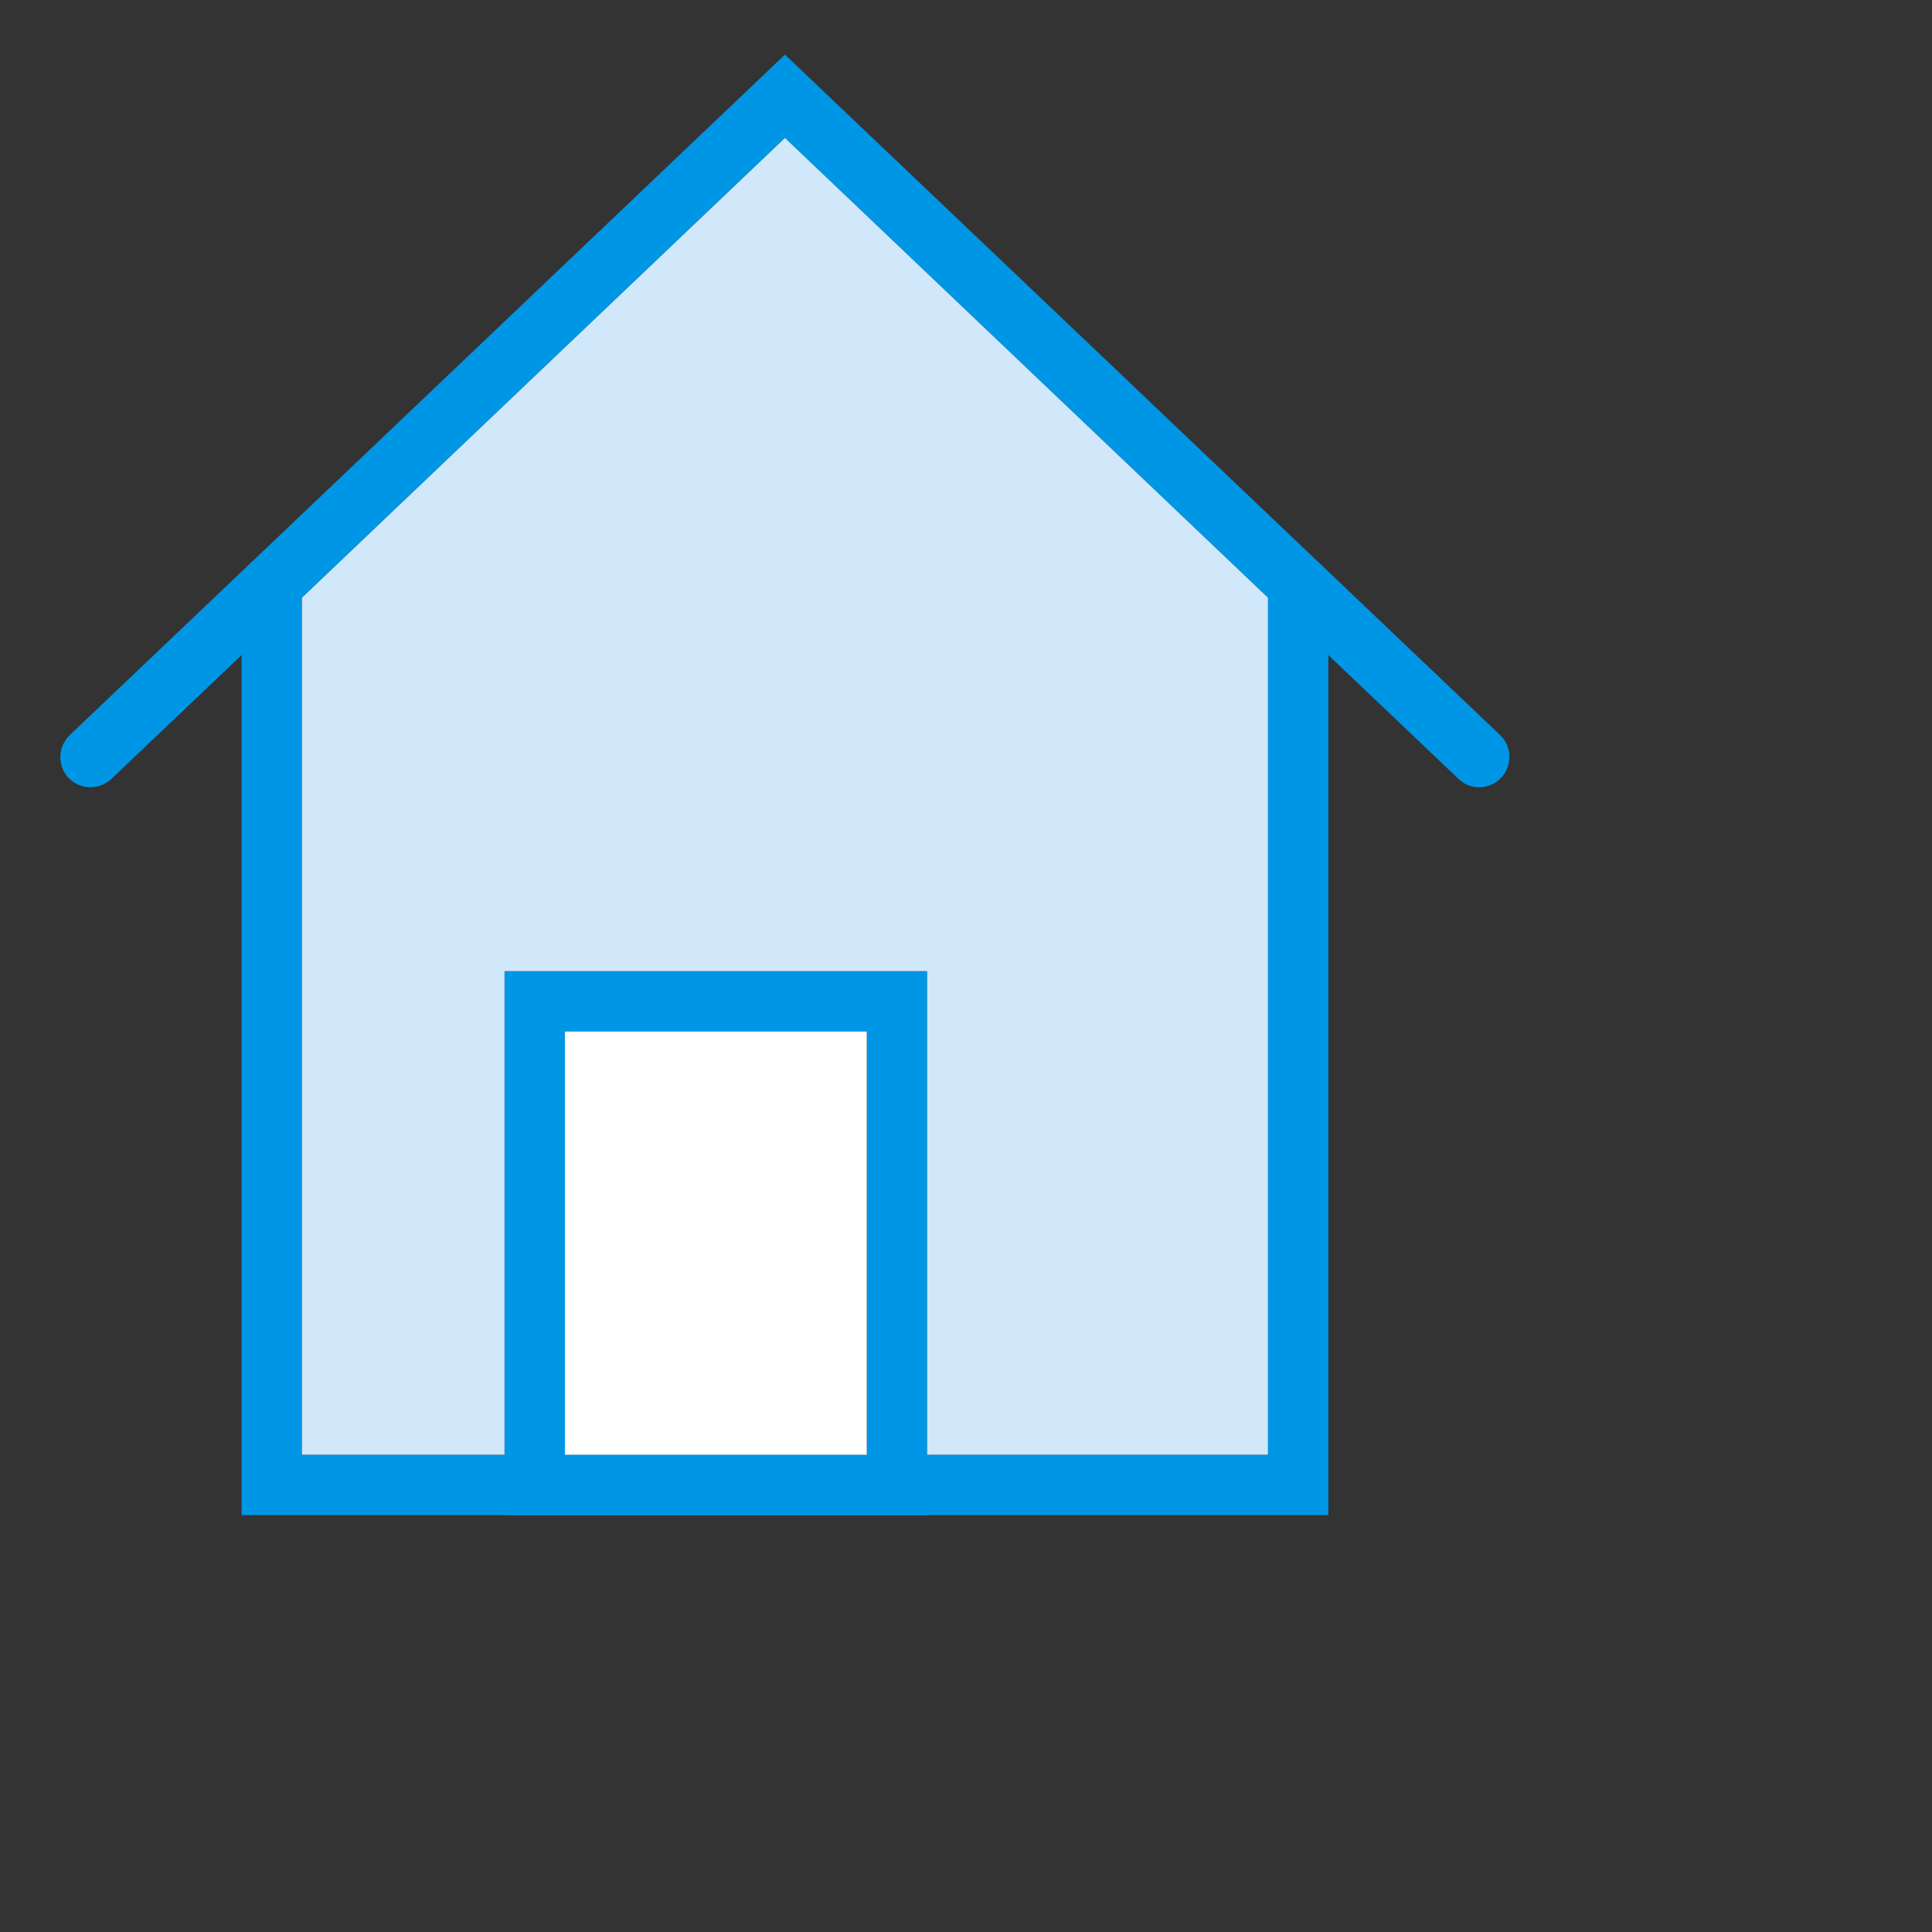 <svg xmlns="http://www.w3.org/2000/svg" width="64" height="64" fill="none" viewBox="0 0 64 64"><rect x="0" y="0" width="64" height="64" fill="#333333" stroke="none"/> id="Layer_1" x="0" y="0" version="1.1" viewBox="0 0 52 52" xml:space="preserve"><path fill="#0096e6" d="M44.003 19.37v30.82h-36V19.37c0-.27.11-.53.29-.71s.44-.29.71-.29c.55 0 1 .45 1 1v28.82h32V19.37c0-.55.45-1 1-1 .27 0 .53.11.71.29s.29.44.29.71z"/><path fill="#0096e6" d="M49.723 25.77c-.19.2-.46.31-.72.31-.25 0-.5-.09-.69-.28l-4.31-4.1-2-1.9-16-15.23-16 15.23-2 1.9-4.31 4.1c-.4.38-1.04.37-1.42-.03-.38-.4-.36-1.04.04-1.42l5.98-5.69 17.71-16.85 17.71 16.85 5.98 5.69c.4.38.41 1.02.03 1.42zM16.713 32.17v18.02h14V32.17h-14zm2 16.02V34.17h10v14.02h-10z"/><path fill="#fff" d="M18.713 34.17h10v14.02h-10z"/><path fill="#d0e8f9" d="M42.003 19.8v28.39h-11.29V32.17h-14v16.02h-6.71V19.8l16-15.23z"/></svg>